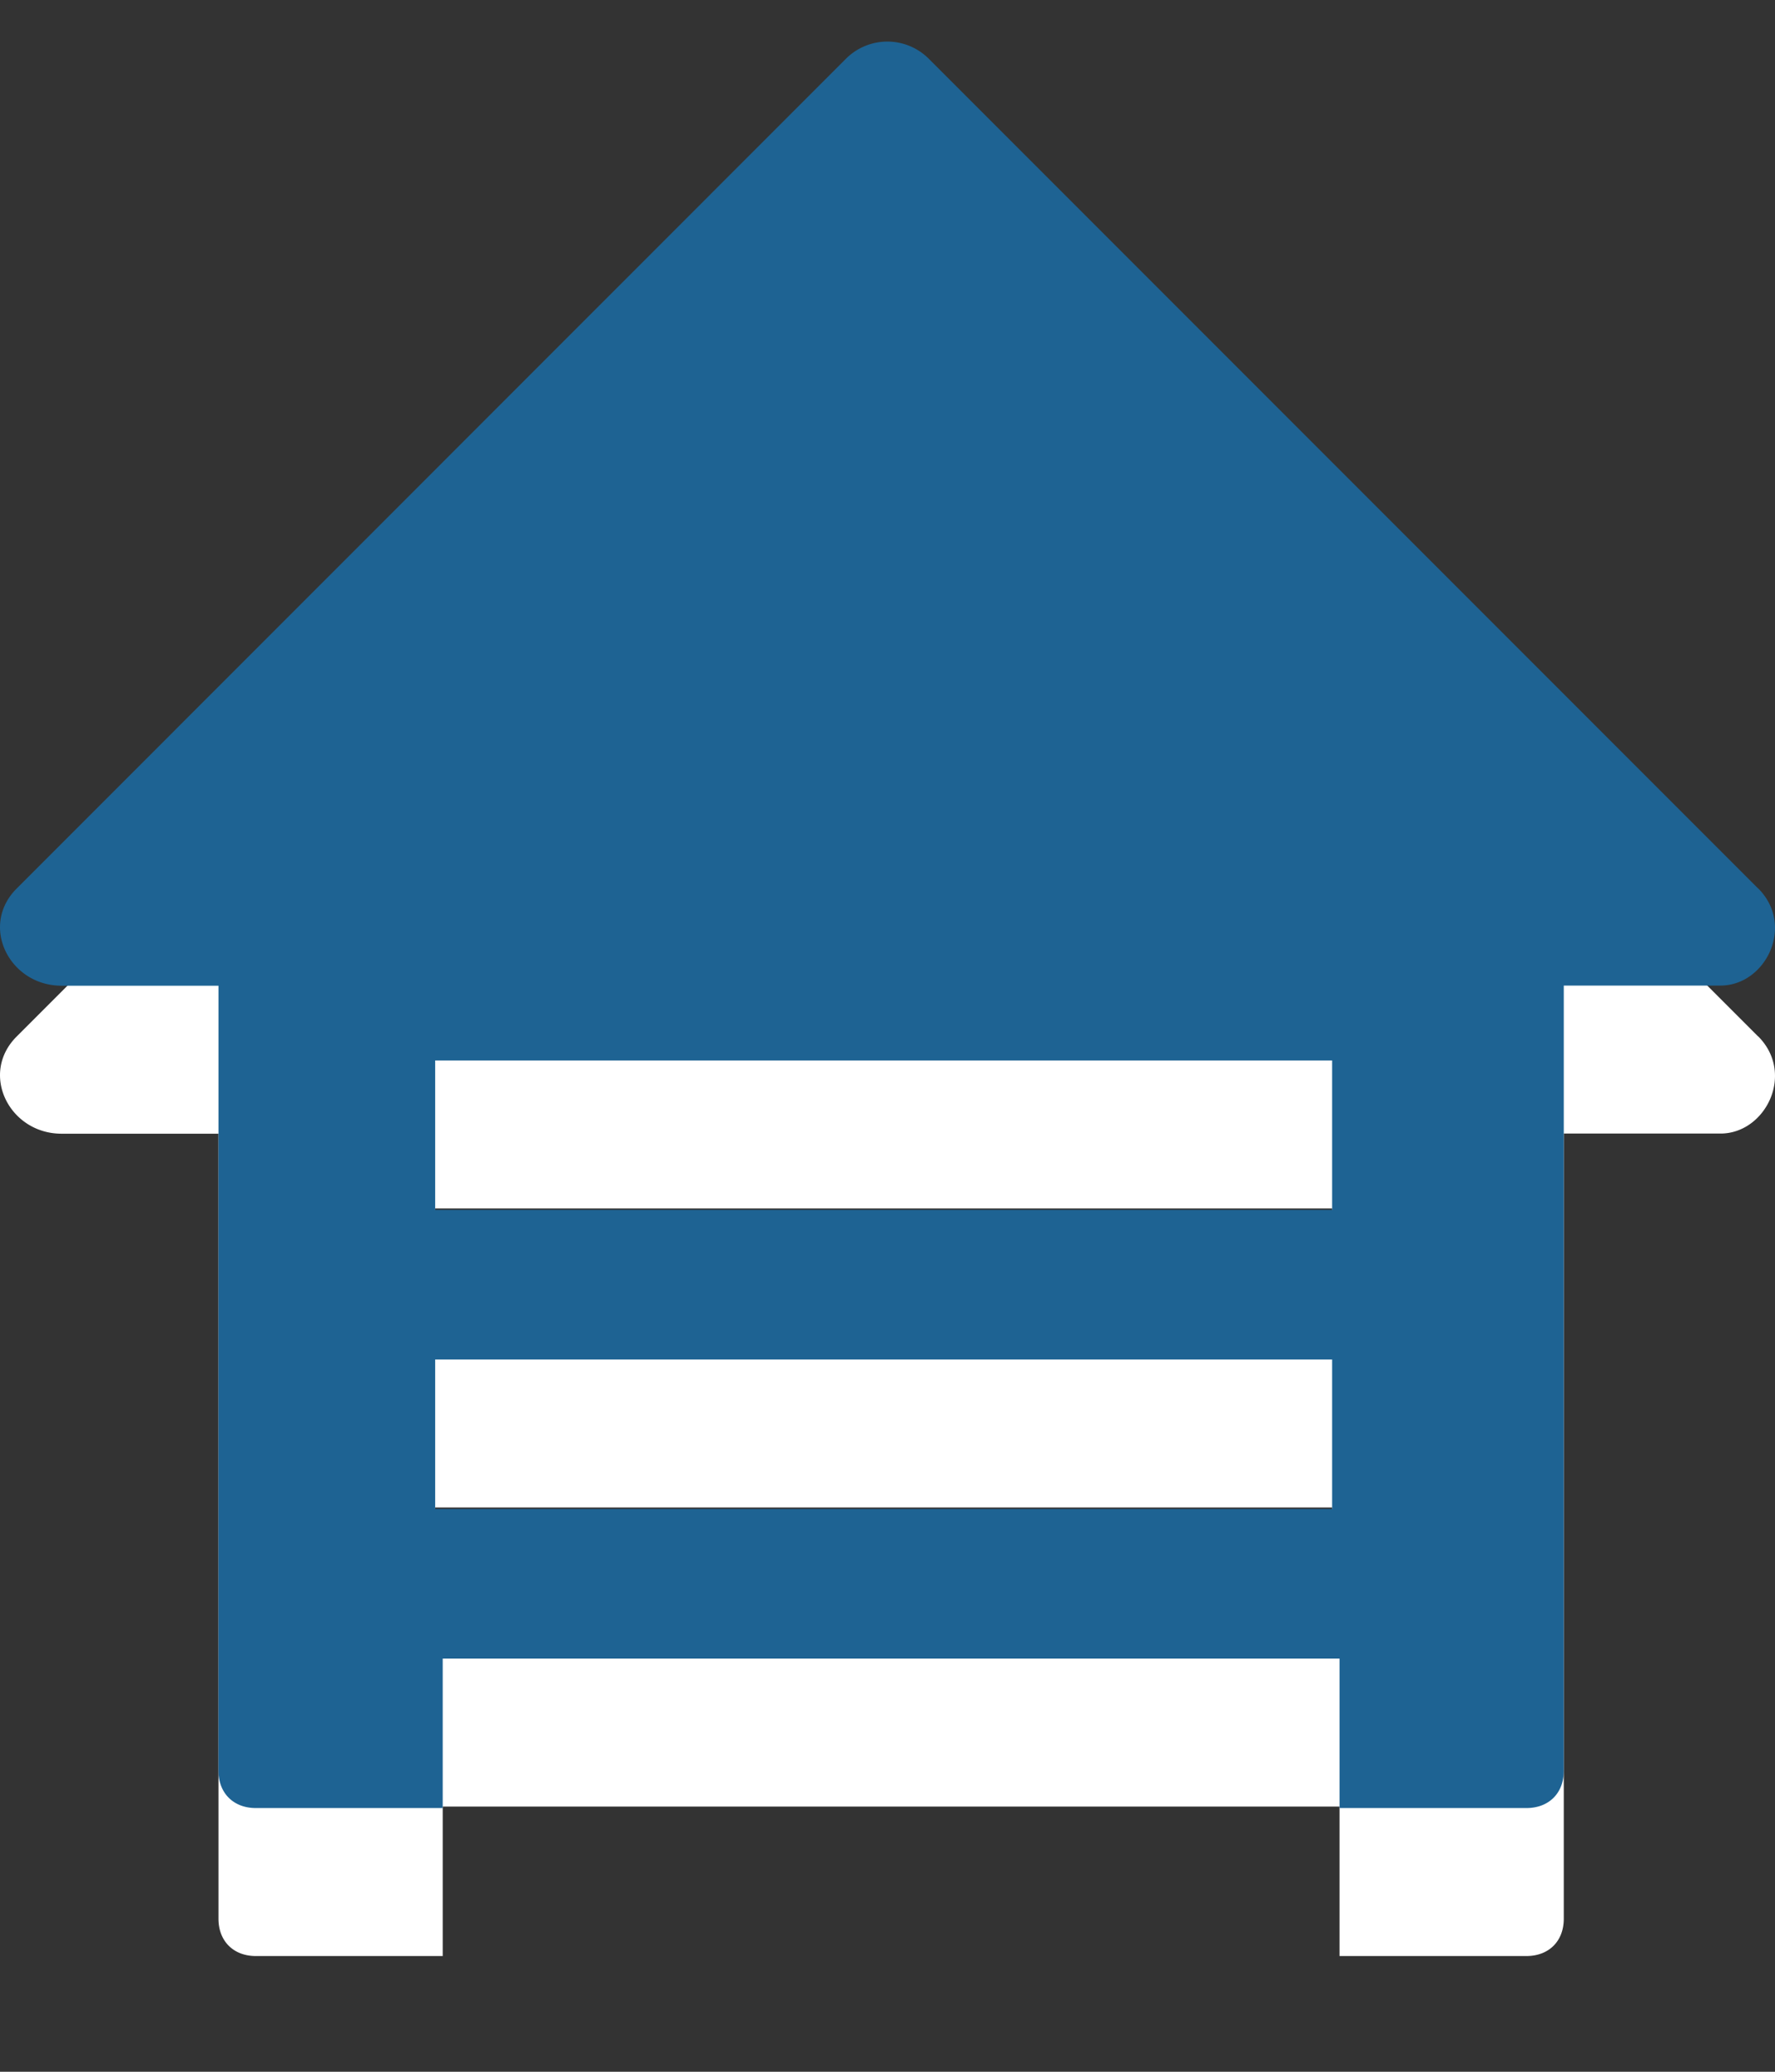 <?xml version="1.0" encoding="utf-8"?><svg width="12" height="14" fill="none" xmlns="http://www.w3.org/2000/svg" viewBox="0 0 12 14"><rect x="0" y="0" width="12" height="14" fill="#333333" stroke="none"/><path d="M11.886 7.004L6.277 1.395a.396.396 0 00-.556 0L.113 7.004c-.253.252-.05.657.303.657h1.061v5.305c0 .151.101.252.253.252h1.263v-1.01h6.063v1.01h1.263c.152 0 .253-.1.253-.252V7.66h1.06c.304 0 .506-.405.254-.657zm-2.88 3.183v1.01H2.942v-1.01h6.064zm0-2.021v1.01H2.942v-1.01h6.064z" fill="#fff"/><path d="M11.886 6.004L6.277.395a.396.396 0 00-.556 0L.113 6.004c-.253.252-.05.657.303.657h1.061v5.305c0 .151.101.252.253.252h1.263v-1.01h6.063v1.01h1.263c.152 0 .253-.1.253-.252V6.66h1.06c.304 0 .506-.405.254-.657zm-2.88 3.183v1.01H2.942v-1.01h6.064zm0-2.021v1.01H2.942v-1.01h6.064z" fill="#1E6393"/></svg>